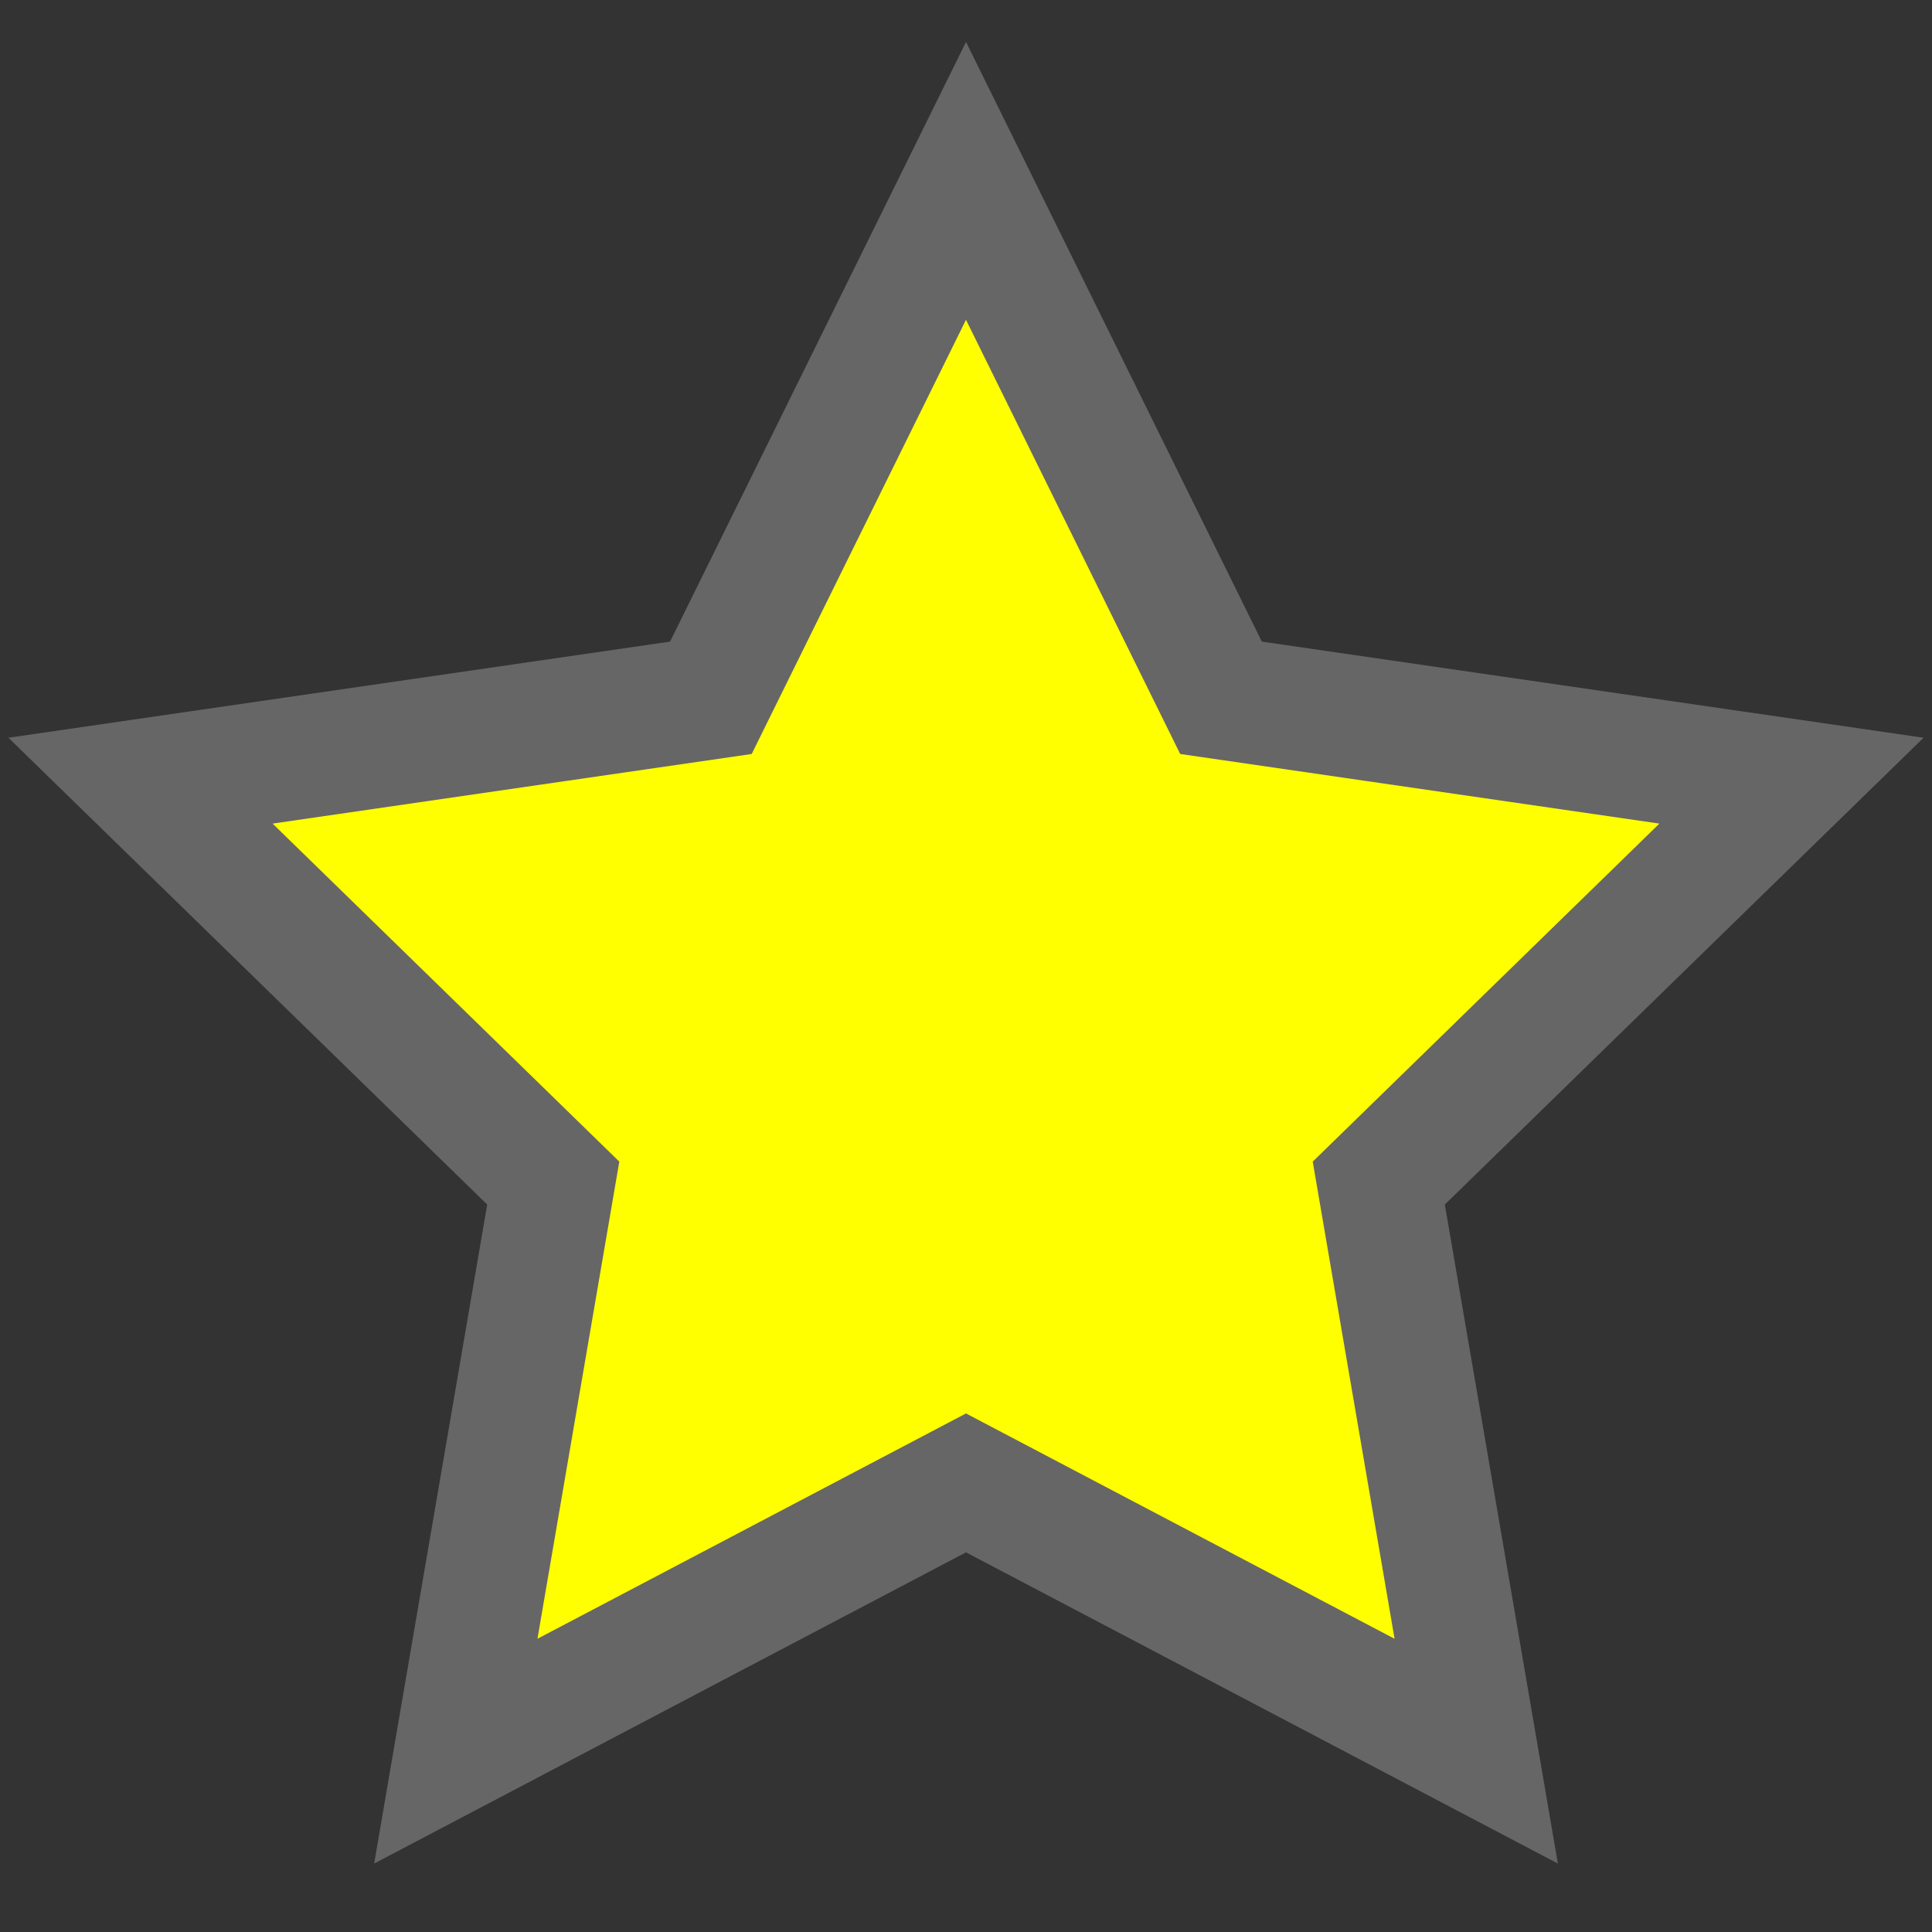 <svg xmlns="http://www.w3.org/2000/svg" xmlns:svg="http://www.w3.org/2000/svg" id="svg2" width="55" height="55" x="0" y="0" enable-background="new 0 0 55 55" version="1.1" viewBox="0 0 55 55" xml:space="preserve"><rect x="0" y="0" width="55" height="55" fill="#333333" stroke="none"/><g id="emblem-favorite" display="block" style="fill:#ff0"><polygon id="polygon5" fill="#fff" stroke="#666" stroke-linecap="round" stroke-width="3.5" points="27.5 5.149 34.76 19.865 51 22.224 39.251 33.68 42.025 49.852 27.5 42.215 12.976 49.852 15.75 33.68 4 22.224 20.237 19.865" style="fill:#ff0"/></g></svg>